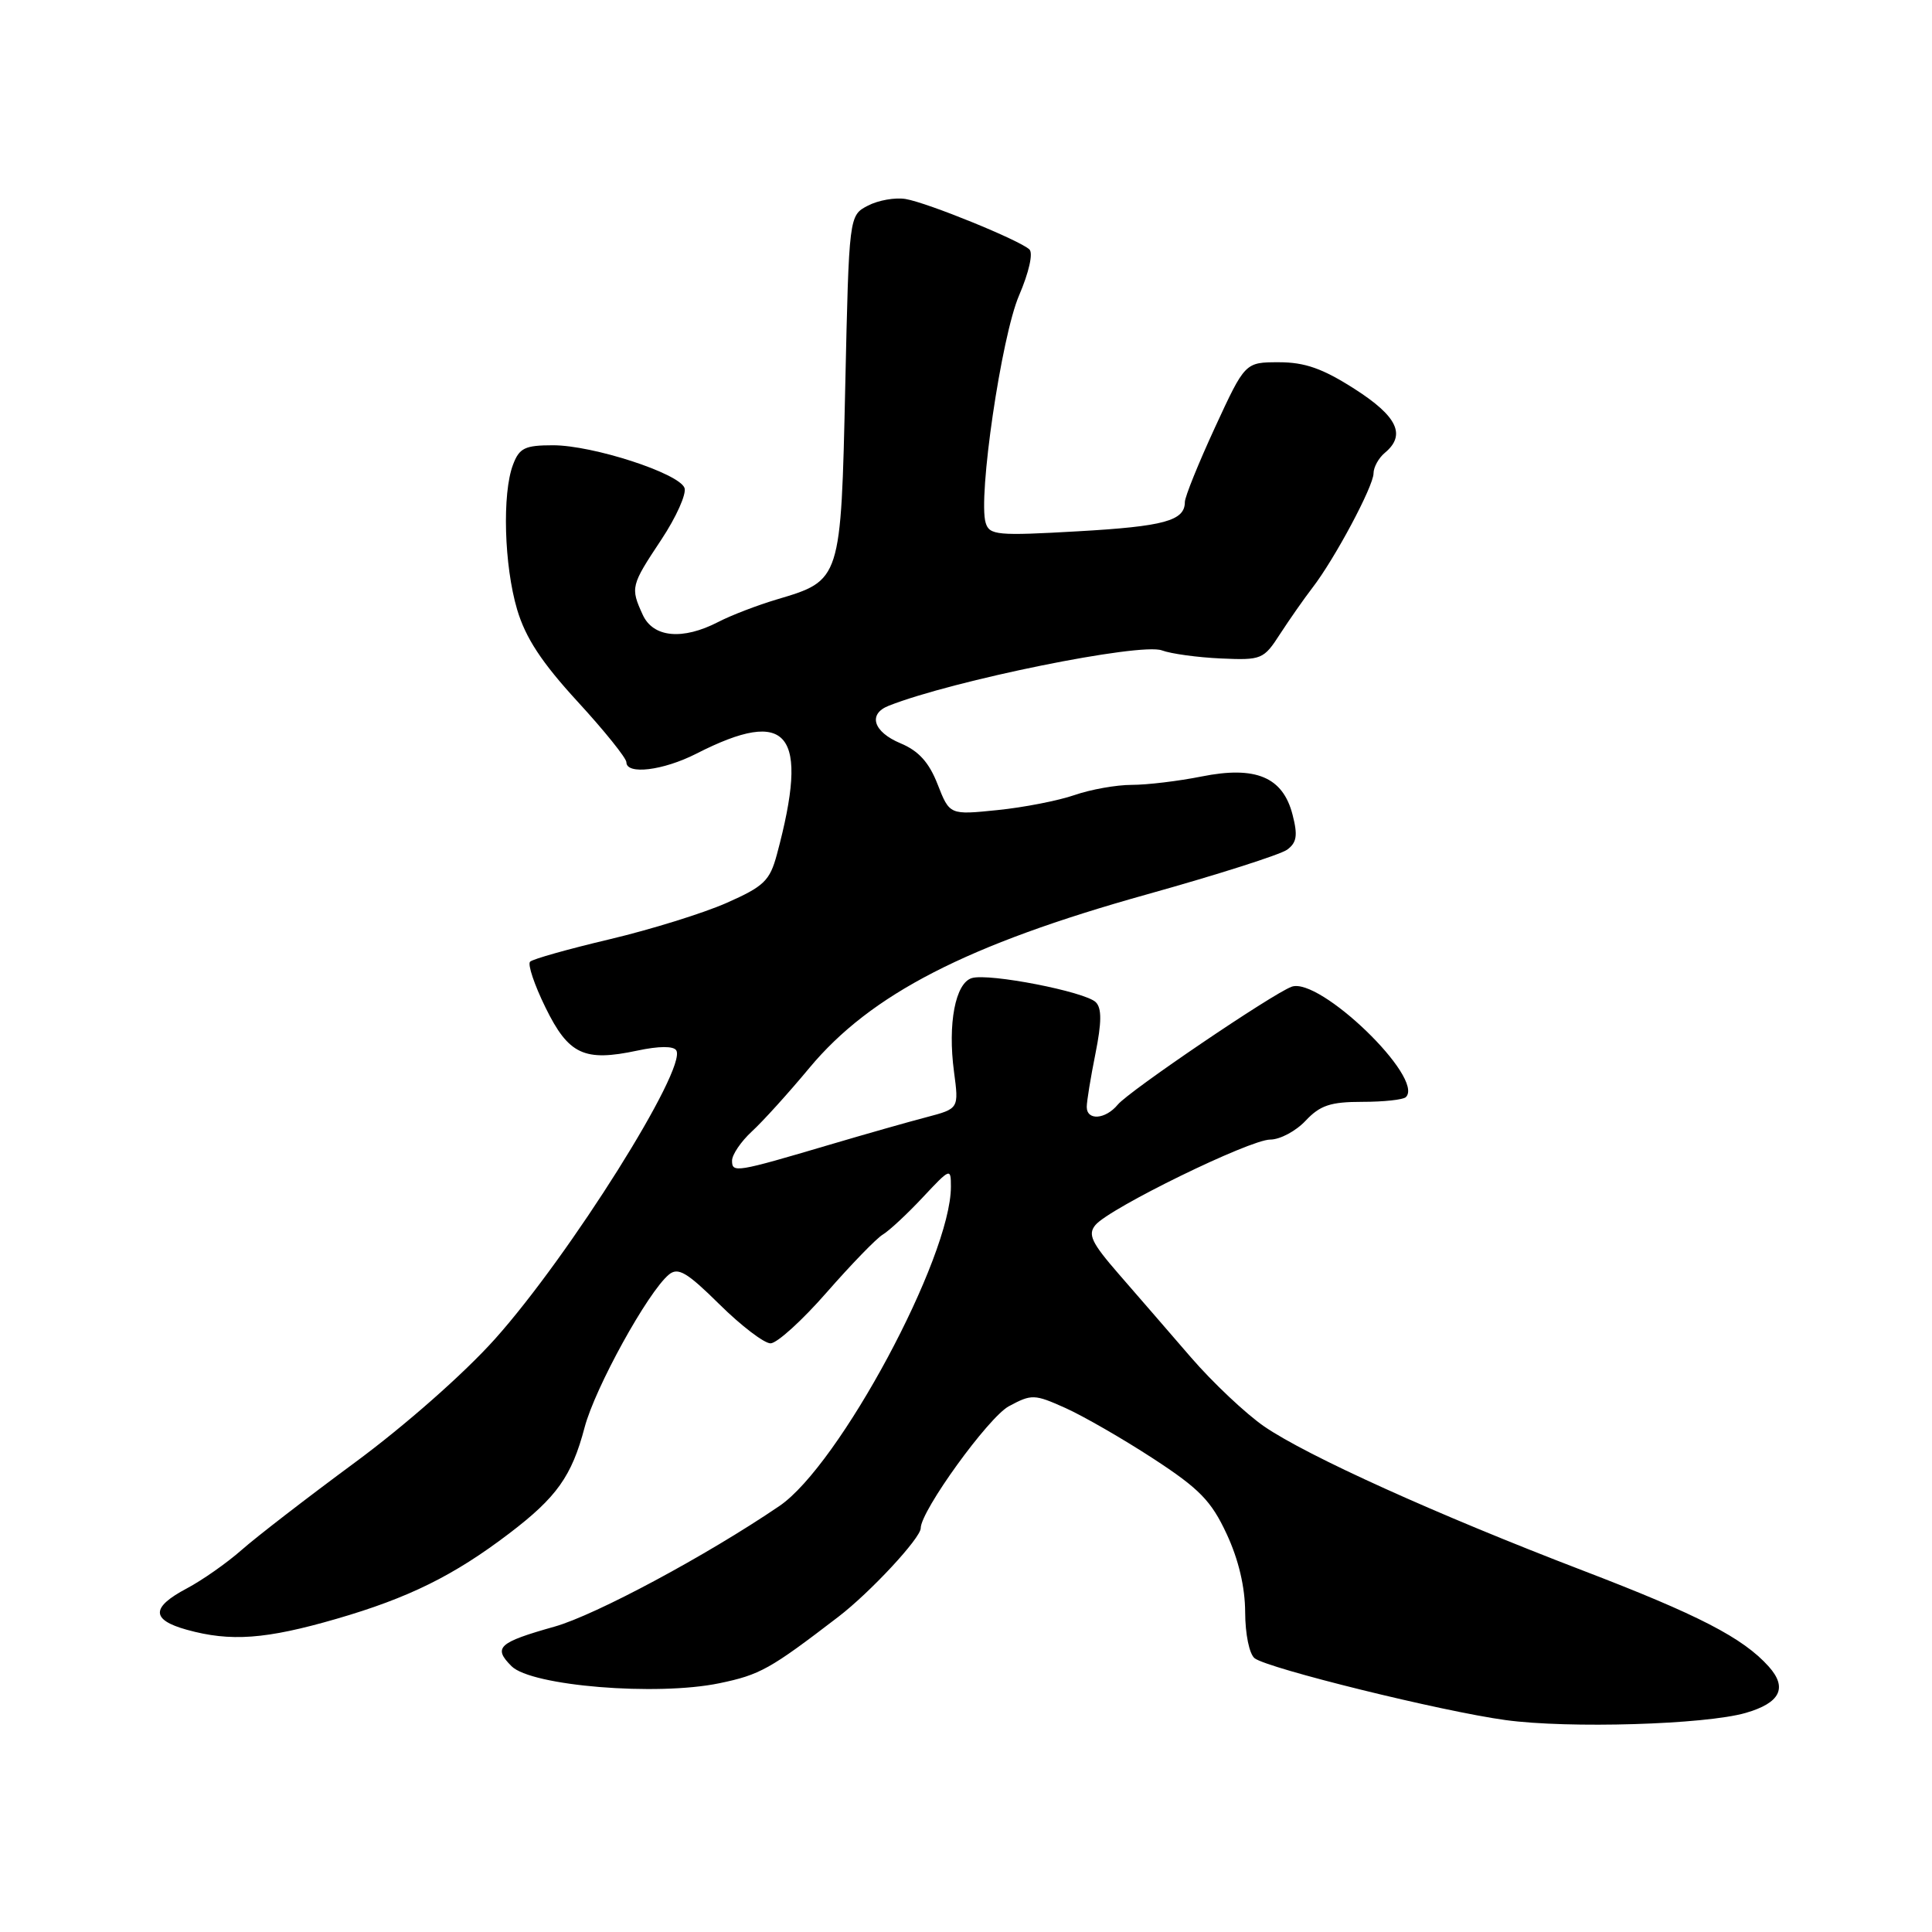 <?xml version="1.0" encoding="UTF-8" standalone="no"?>
<!DOCTYPE svg PUBLIC "-//W3C//DTD SVG 1.1//EN" "http://www.w3.org/Graphics/SVG/1.1/DTD/svg11.dtd" >
<svg xmlns="http://www.w3.org/2000/svg" xmlns:xlink="http://www.w3.org/1999/xlink" version="1.1" viewBox="0 0 256 256">
 <g >
 <path fill="currentColor"
d=" M 231.31 226.97 C 235.89 225.65 236.89 223.65 234.37 220.83 C 230.96 217.02 225.07 213.98 209.70 208.09 C 190.39 200.69 173.19 192.91 167.51 189.01 C 165.08 187.33 160.70 183.21 157.79 179.84 C 154.88 176.47 150.57 171.49 148.20 168.77 C 144.63 164.66 144.11 163.57 145.15 162.32 C 147.00 160.09 165.60 151.00 168.31 151.00 C 169.60 151.00 171.71 149.88 173.00 148.50 C 174.92 146.46 176.30 146.00 180.51 146.00 C 183.35 146.00 185.95 145.72 186.29 145.37 C 188.80 142.87 174.83 129.39 171.14 130.75 C 168.57 131.70 149.62 144.55 148.11 146.37 C 146.48 148.34 144.00 148.52 144.00 146.67 C 144.00 145.93 144.52 142.76 145.15 139.62 C 145.98 135.47 146.00 133.60 145.20 132.80 C 143.81 131.41 131.06 128.92 128.78 129.60 C 126.59 130.25 125.56 135.64 126.41 142.01 C 127.06 146.90 127.06 146.90 122.78 148.03 C 120.43 148.64 114.67 150.28 110.00 151.66 C 97.49 155.36 97.00 155.44 97.00 153.79 C 97.00 153.00 98.18 151.26 99.63 149.92 C 101.08 148.59 104.51 144.80 107.25 141.50 C 115.39 131.72 128.14 125.17 151.94 118.52 C 161.29 115.91 169.66 113.24 170.55 112.59 C 171.83 111.65 171.98 110.70 171.27 107.95 C 169.99 102.96 166.39 101.45 159.21 102.89 C 156.16 103.50 152.00 104.00 149.96 104.00 C 147.92 104.00 144.51 104.61 142.38 105.35 C 140.24 106.09 135.65 106.99 132.17 107.34 C 125.83 107.99 125.83 107.99 124.24 103.93 C 123.10 101.01 121.72 99.49 119.32 98.49 C 115.71 96.98 114.97 94.62 117.75 93.52 C 126.25 90.16 151.10 85.12 153.96 86.18 C 155.17 86.63 158.68 87.11 161.76 87.25 C 167.17 87.49 167.44 87.38 169.62 84.00 C 170.87 82.08 172.79 79.33 173.89 77.90 C 176.84 74.09 182.00 64.42 182.00 62.72 C 182.00 61.91 182.68 60.68 183.50 60.00 C 186.34 57.64 185.17 55.17 179.48 51.53 C 175.26 48.83 172.90 48.00 169.47 48.00 C 164.98 48.00 164.98 48.00 160.99 56.64 C 158.80 61.39 157.00 65.84 157.00 66.52 C 157.00 69.00 154.27 69.75 142.83 70.40 C 132.16 71.01 131.11 70.92 130.61 69.29 C 129.56 65.91 132.69 44.58 135.03 39.15 C 136.34 36.10 136.92 33.54 136.40 33.05 C 135.08 31.82 122.91 26.86 120.00 26.37 C 118.62 26.14 116.38 26.53 115.00 27.25 C 112.50 28.55 112.50 28.55 112.00 51.17 C 111.43 76.93 111.44 76.90 102.96 79.42 C 100.37 80.19 96.87 81.53 95.18 82.41 C 90.44 84.86 86.54 84.49 85.16 81.45 C 83.52 77.86 83.59 77.59 87.62 71.52 C 89.61 68.52 90.99 65.43 90.70 64.65 C 89.95 62.70 78.55 59.00 73.28 59.00 C 69.55 59.00 68.81 59.36 67.98 61.57 C 66.52 65.39 66.80 74.95 68.52 80.76 C 69.64 84.53 71.77 87.77 76.52 92.95 C 80.09 96.83 83.00 100.46 83.00 101.00 C 83.00 102.70 87.88 102.10 92.26 99.87 C 104.53 93.61 107.29 97.06 102.94 113.23 C 102.00 116.71 101.23 117.45 96.28 119.64 C 93.20 121.00 86.22 123.17 80.77 124.46 C 75.32 125.75 70.58 127.08 70.24 127.43 C 69.89 127.77 70.81 130.51 72.28 133.50 C 75.34 139.75 77.41 140.71 84.45 139.21 C 87.31 138.60 89.25 138.59 89.61 139.18 C 91.08 141.55 75.50 166.34 65.59 177.42 C 61.49 182.00 53.66 188.90 47.00 193.81 C 40.67 198.48 33.92 203.69 31.99 205.40 C 30.06 207.10 26.80 209.39 24.74 210.48 C 20.00 212.99 20.00 214.63 24.75 215.95 C 30.55 217.56 35.22 217.22 44.60 214.50 C 54.15 211.73 60.14 208.77 67.46 203.20 C 73.77 198.40 75.76 195.60 77.46 189.15 C 78.85 183.88 85.84 171.21 88.63 168.89 C 89.85 167.88 91.02 168.57 95.33 172.83 C 98.21 175.68 101.26 178.00 102.10 178.00 C 102.95 178.00 106.30 174.96 109.54 171.25 C 112.79 167.54 116.13 164.09 116.97 163.59 C 117.81 163.09 120.19 160.88 122.25 158.68 C 125.92 154.76 126.00 154.72 126.00 157.25 C 126.00 166.62 111.21 194.15 103.28 199.55 C 93.65 206.10 78.94 213.99 73.50 215.53 C 66.02 217.64 65.30 218.30 67.78 220.78 C 70.40 223.40 87.01 224.76 95.31 223.04 C 100.71 221.92 102.03 221.18 111.08 214.24 C 115.32 210.99 122.00 203.80 122.00 202.49 C 122.00 200.20 130.96 187.81 133.67 186.34 C 136.70 184.71 137.05 184.72 141.16 186.56 C 143.54 187.63 148.77 190.64 152.79 193.26 C 158.93 197.26 160.50 198.87 162.54 203.26 C 164.12 206.65 164.98 210.31 164.99 213.63 C 165.00 216.53 165.54 219.18 166.25 219.73 C 168.00 221.08 191.05 226.77 199.50 227.92 C 207.82 229.06 225.95 228.52 231.31 226.97 Z "/>
</g>
</svg>